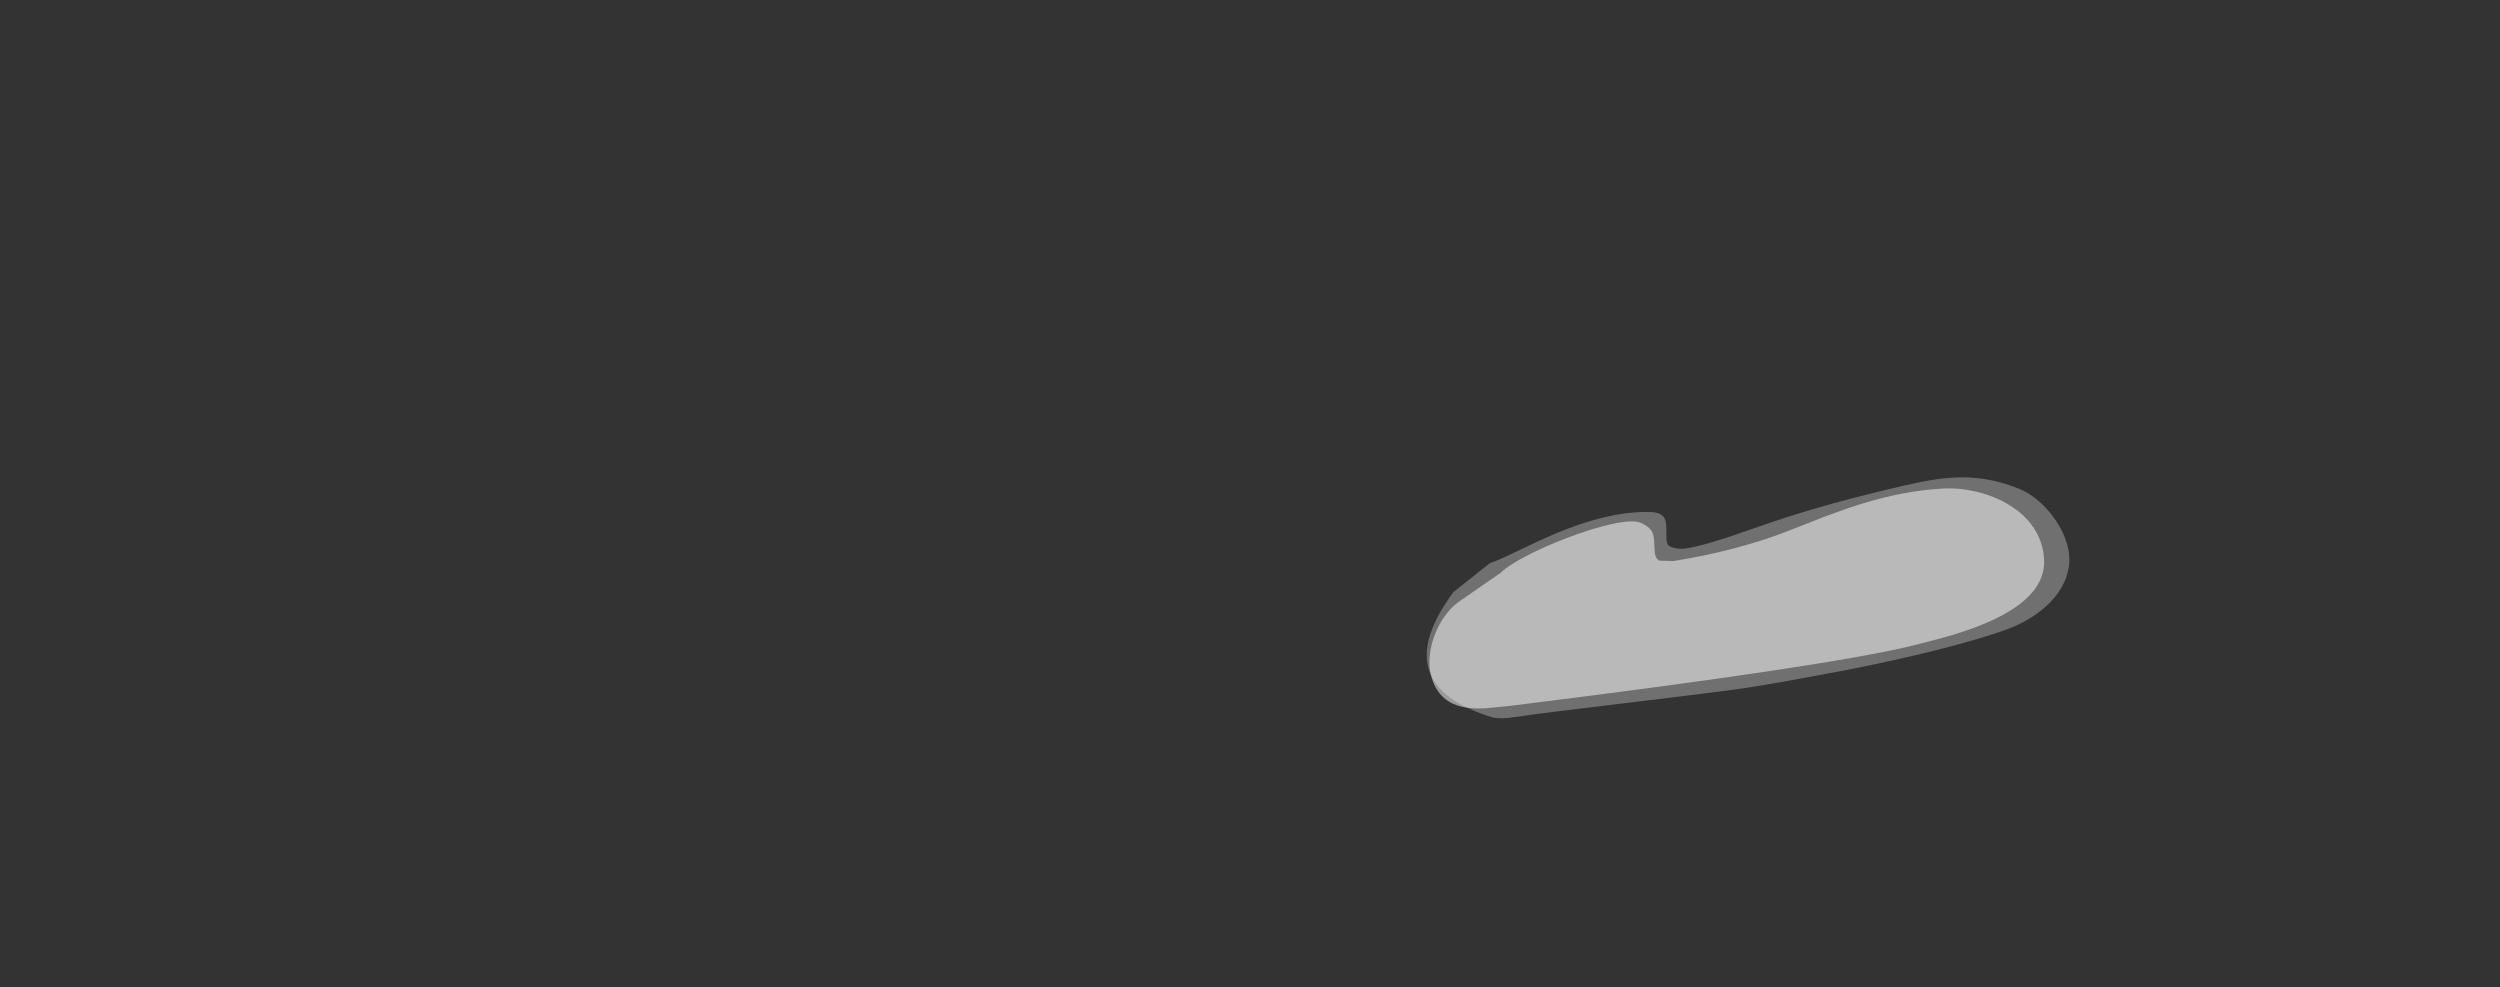 <?xml version="1.0" encoding="UTF-8" standalone="no"?>
<svg xmlns:xlink="http://www.w3.org/1999/xlink" height="371.25px" width="940.35px" xmlns="http://www.w3.org/2000/svg">
  <rect width="100%" height="100%" fill="#333333" stroke="none"/>
  <g transform="matrix(1.0, 0.0, 0.0, 1.0, 360.25, 95.65)">
    <use height="198.5" transform="matrix(0.417, 0.0, 0.0, 0.417, 177.4, 88.05)" width="554.55" xlink:href="#shape0"/>
    <use height="217.3" transform="matrix(0.417, 0.0, 0.0, 0.417, 176.395, 83.9)" width="579.7" xlink:href="#shape1"/>
  </g>
  <defs>
    <g id="shape0" transform="matrix(1.0, 0.0, 0.0, 1.0, 0.0, 0.0)">
      <path d="M554.5 64.5 Q555.85 95.85 510.05 117.85 493.75 125.7 471.0 132.5 460.1 135.75 437.55 141.4 361.6 160.35 72.55 196.2 L50.3 198.4 Q37.95 198.95 29.25 196.95 7.2 191.85 1.35 168.15 -0.65 160.05 0.35 150.55 1.3 141.45 4.8 132.25 8.25 123.2 13.6 115.6 19.15 107.75 25.8 102.8 L63.6 76.6 63.25 77.25 Q69.15 70.65 86.5 61.45 103.55 52.45 125.05 44.35 147.1 36.0 164.25 32.25 183.25 28.05 190.25 30.95 195.1 33.0 197.85 35.45 200.4 37.7 201.55 40.75 202.45 43.2 202.75 47.25 L203.05 55.25 Q203.4 63.05 207.35 65.2 L219.9 65.55 Q246.05 61.5 272.5 54.7 301.2 47.3 323.55 38.4 L358.05 24.9 Q376.85 17.85 392.05 13.25 429.5 1.9 463.5 0.15 478.15 -0.65 493.45 3.0 509.5 6.8 522.5 14.65 536.65 23.15 544.75 35.1 553.75 48.35 554.5 64.5" fill="#ffffff" fill-opacity="0.51" fill-rule="evenodd" stroke="none"/>
    </g>
    <g id="shape1" transform="matrix(1.0, 0.0, 0.0, 1.0, 45.95, 0.0)">
      <path d="M489.05 10.6 Q498.0 14.3 506.75 22.0 515.35 29.55 521.85 39.4 528.6 49.55 531.6 60.05 534.85 71.3 533.2 81.2 529.75 101.5 511.45 117.4 496.15 130.7 474.05 138.35 423.4 155.8 333.25 173.7 L275.7 184.35 251.0 188.5 Q239.1 190.9 146.6 202.0 51.05 213.45 39.95 215.35 L27.8 217.0 Q20.1 217.65 14.6 216.8 L14.0 216.7 Q-83.95 187.35 -21.8 103.45 L11.05 77.35 14.0 76.35 Q20.4 73.95 34.0 67.4 56.95 56.3 68.55 51.4 118.75 30.1 156.05 31.3 166.0 31.65 168.75 37.25 169.85 39.6 170.15 43.5 L170.25 51.55 Q170.2 55.45 170.45 57.25 170.8 59.6 171.8 60.9 173.7 63.4 181.0 64.35 190.15 65.5 223.9 54.65 L266.25 40.1 Q317.25 22.85 386.05 7.1 401.45 3.55 412.9 1.9 426.4 -0.05 438.1 0.0 463.85 0.15 489.05 10.6" fill="#ffffff" fill-opacity="0.298" fill-rule="evenodd" stroke="none"/>
    </g>
  </defs>
</svg>
